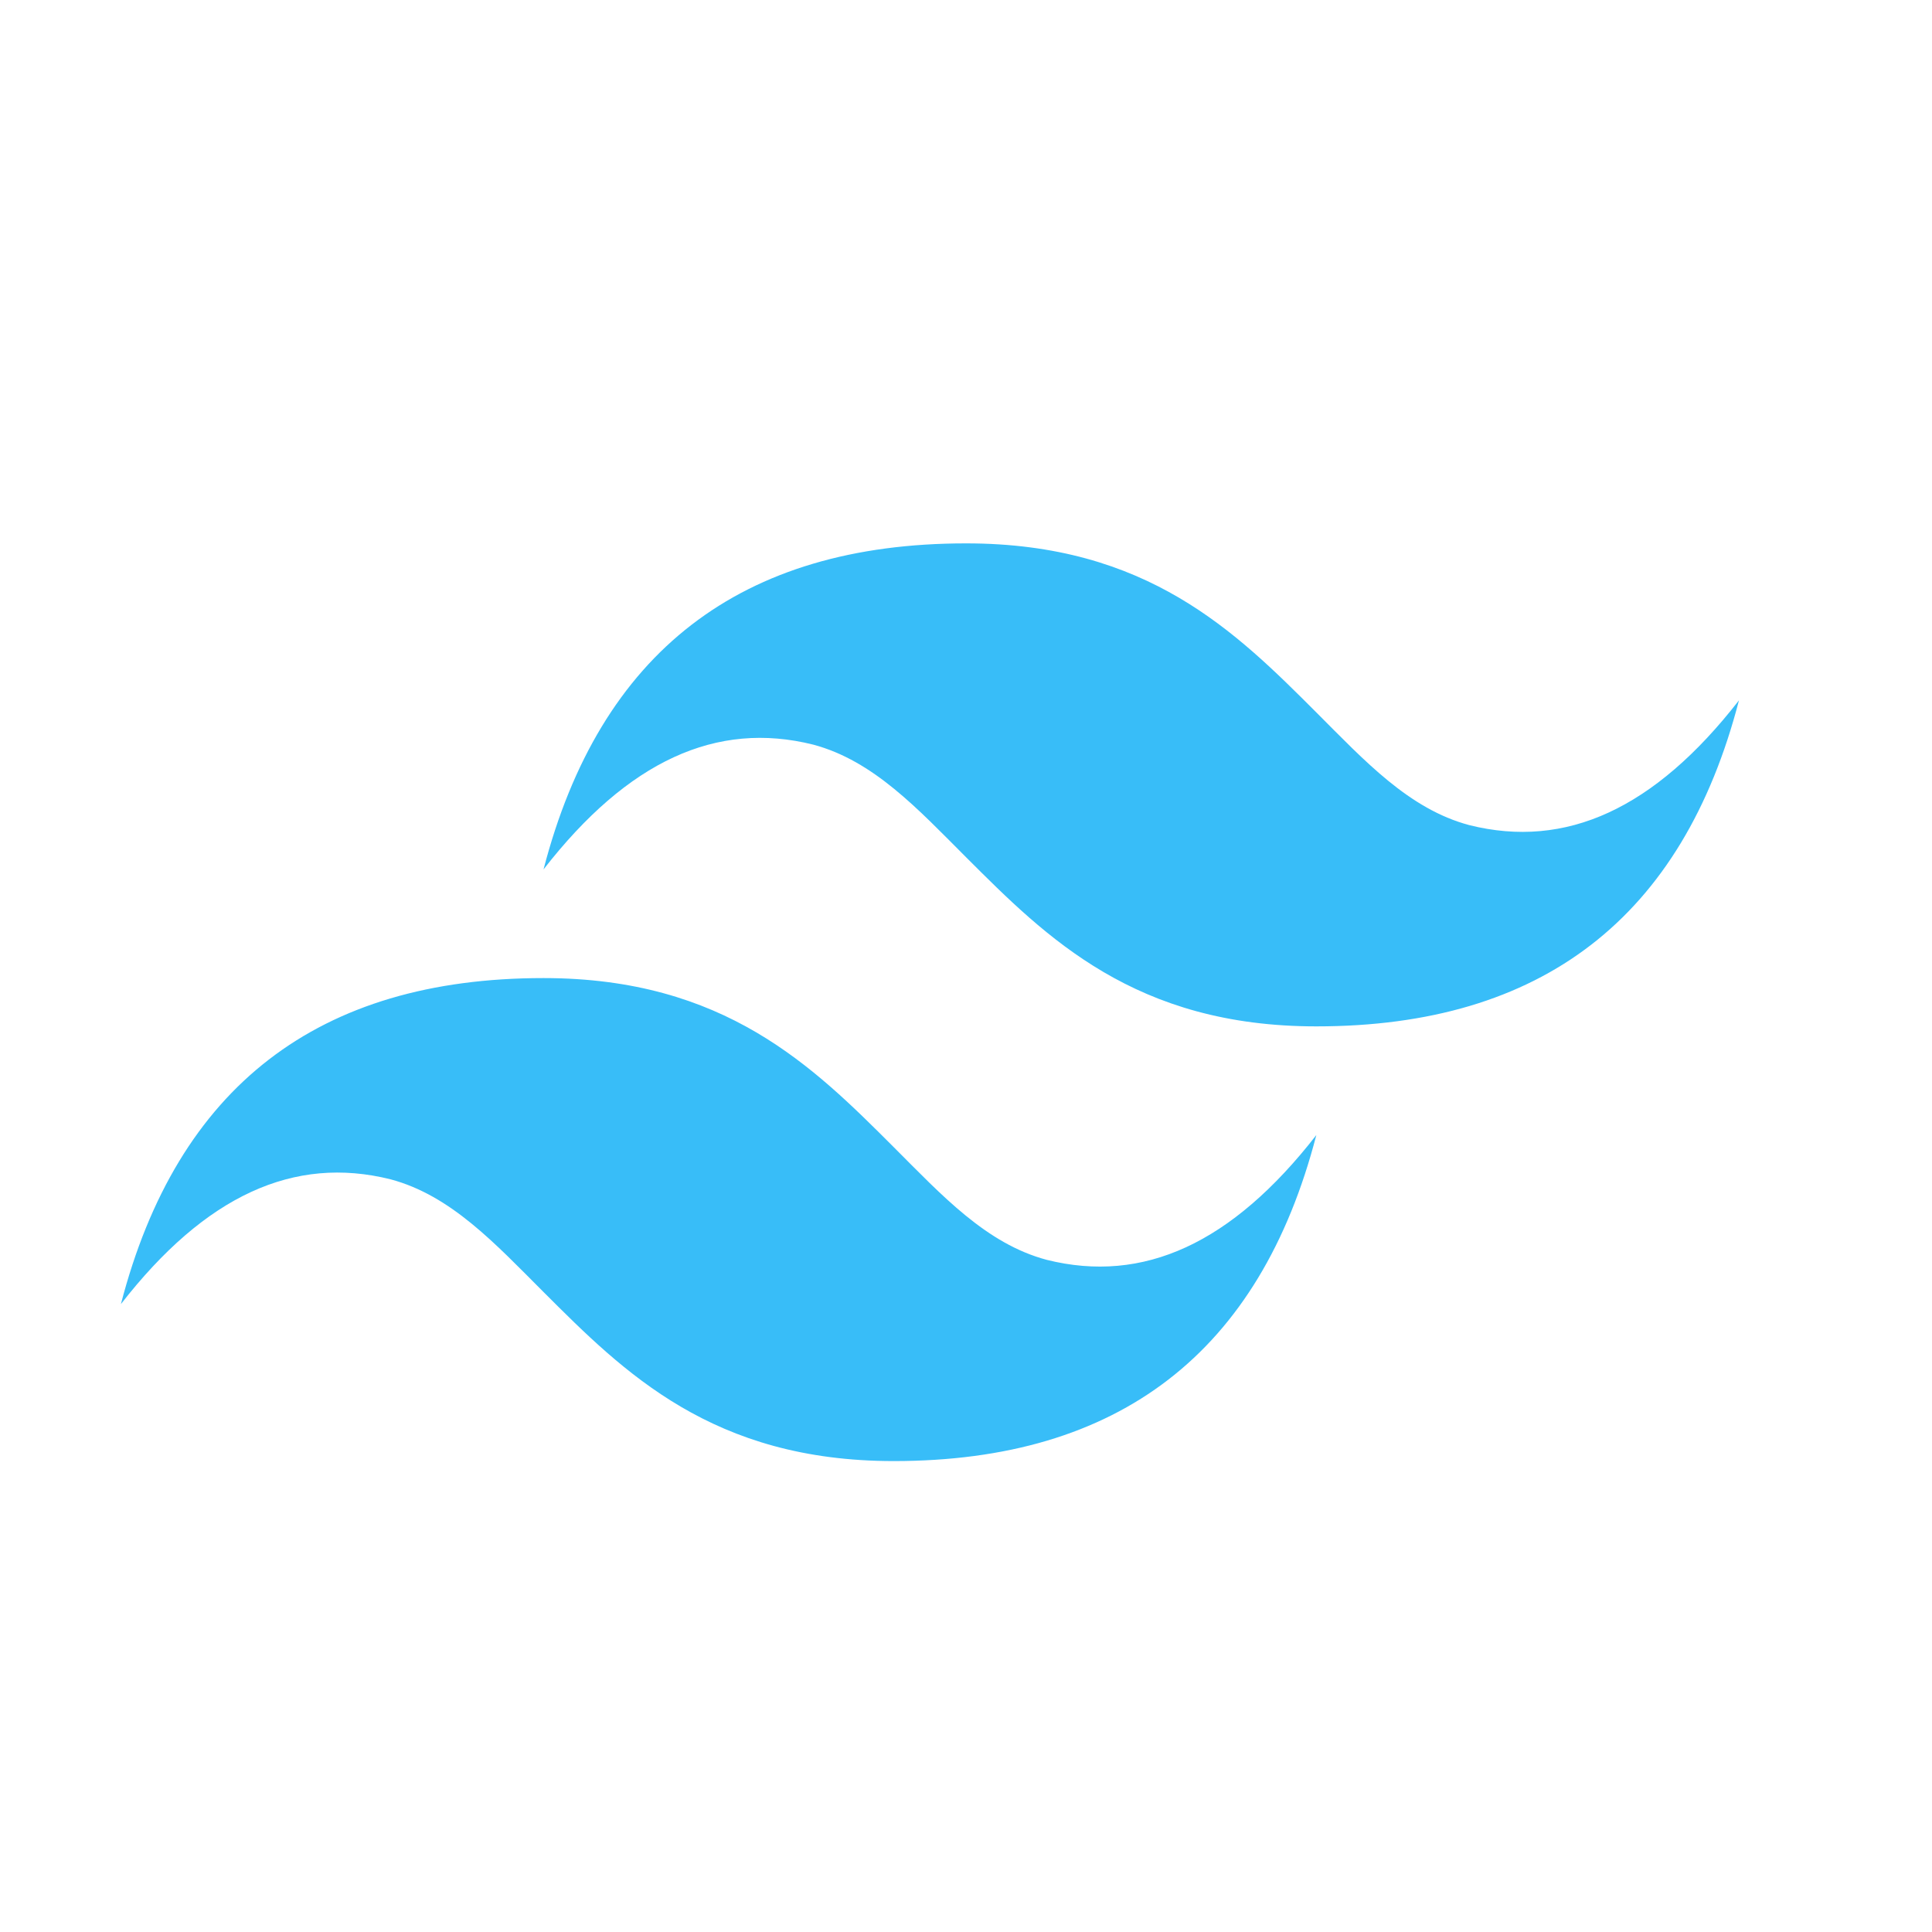 <svg viewBox="0 0 48 48" fill="none" xmlns="http://www.w3.org/2000/svg"><g><path d="M24.004 13.5c-5.6 0-9.1 2.7-10.5 8.1 2.1-2.7 4.3-3.7 6.7-3.1 1.5.4 2.6 1.6 3.8 2.8 2 2 4.2 4.2 8.7 4.2 5.6 0 9.1-2.7 10.5-8.1-2.1 2.7-4.3 3.7-6.7 3.1-1.5-.4-2.6-1.6-3.8-2.8-2-2-4.2-4.2-8.7-4.2zm-10.5 10.8c-5.6 0-9.1 2.7-10.5 8.1 2.1-2.7 4.3-3.7 6.7-3.1 1.5.4 2.6 1.6 3.8 2.8 2 2 4.2 4.2 8.7 4.2 5.6 0 9.1-2.7 10.5-8.1-2.1 2.7-4.3 3.7-6.7 3.1-1.5-.4-2.6-1.6-3.8-2.8-2-2-4.2-4.2-8.7-4.2z" fill="#38BDF8"/></g></svg>